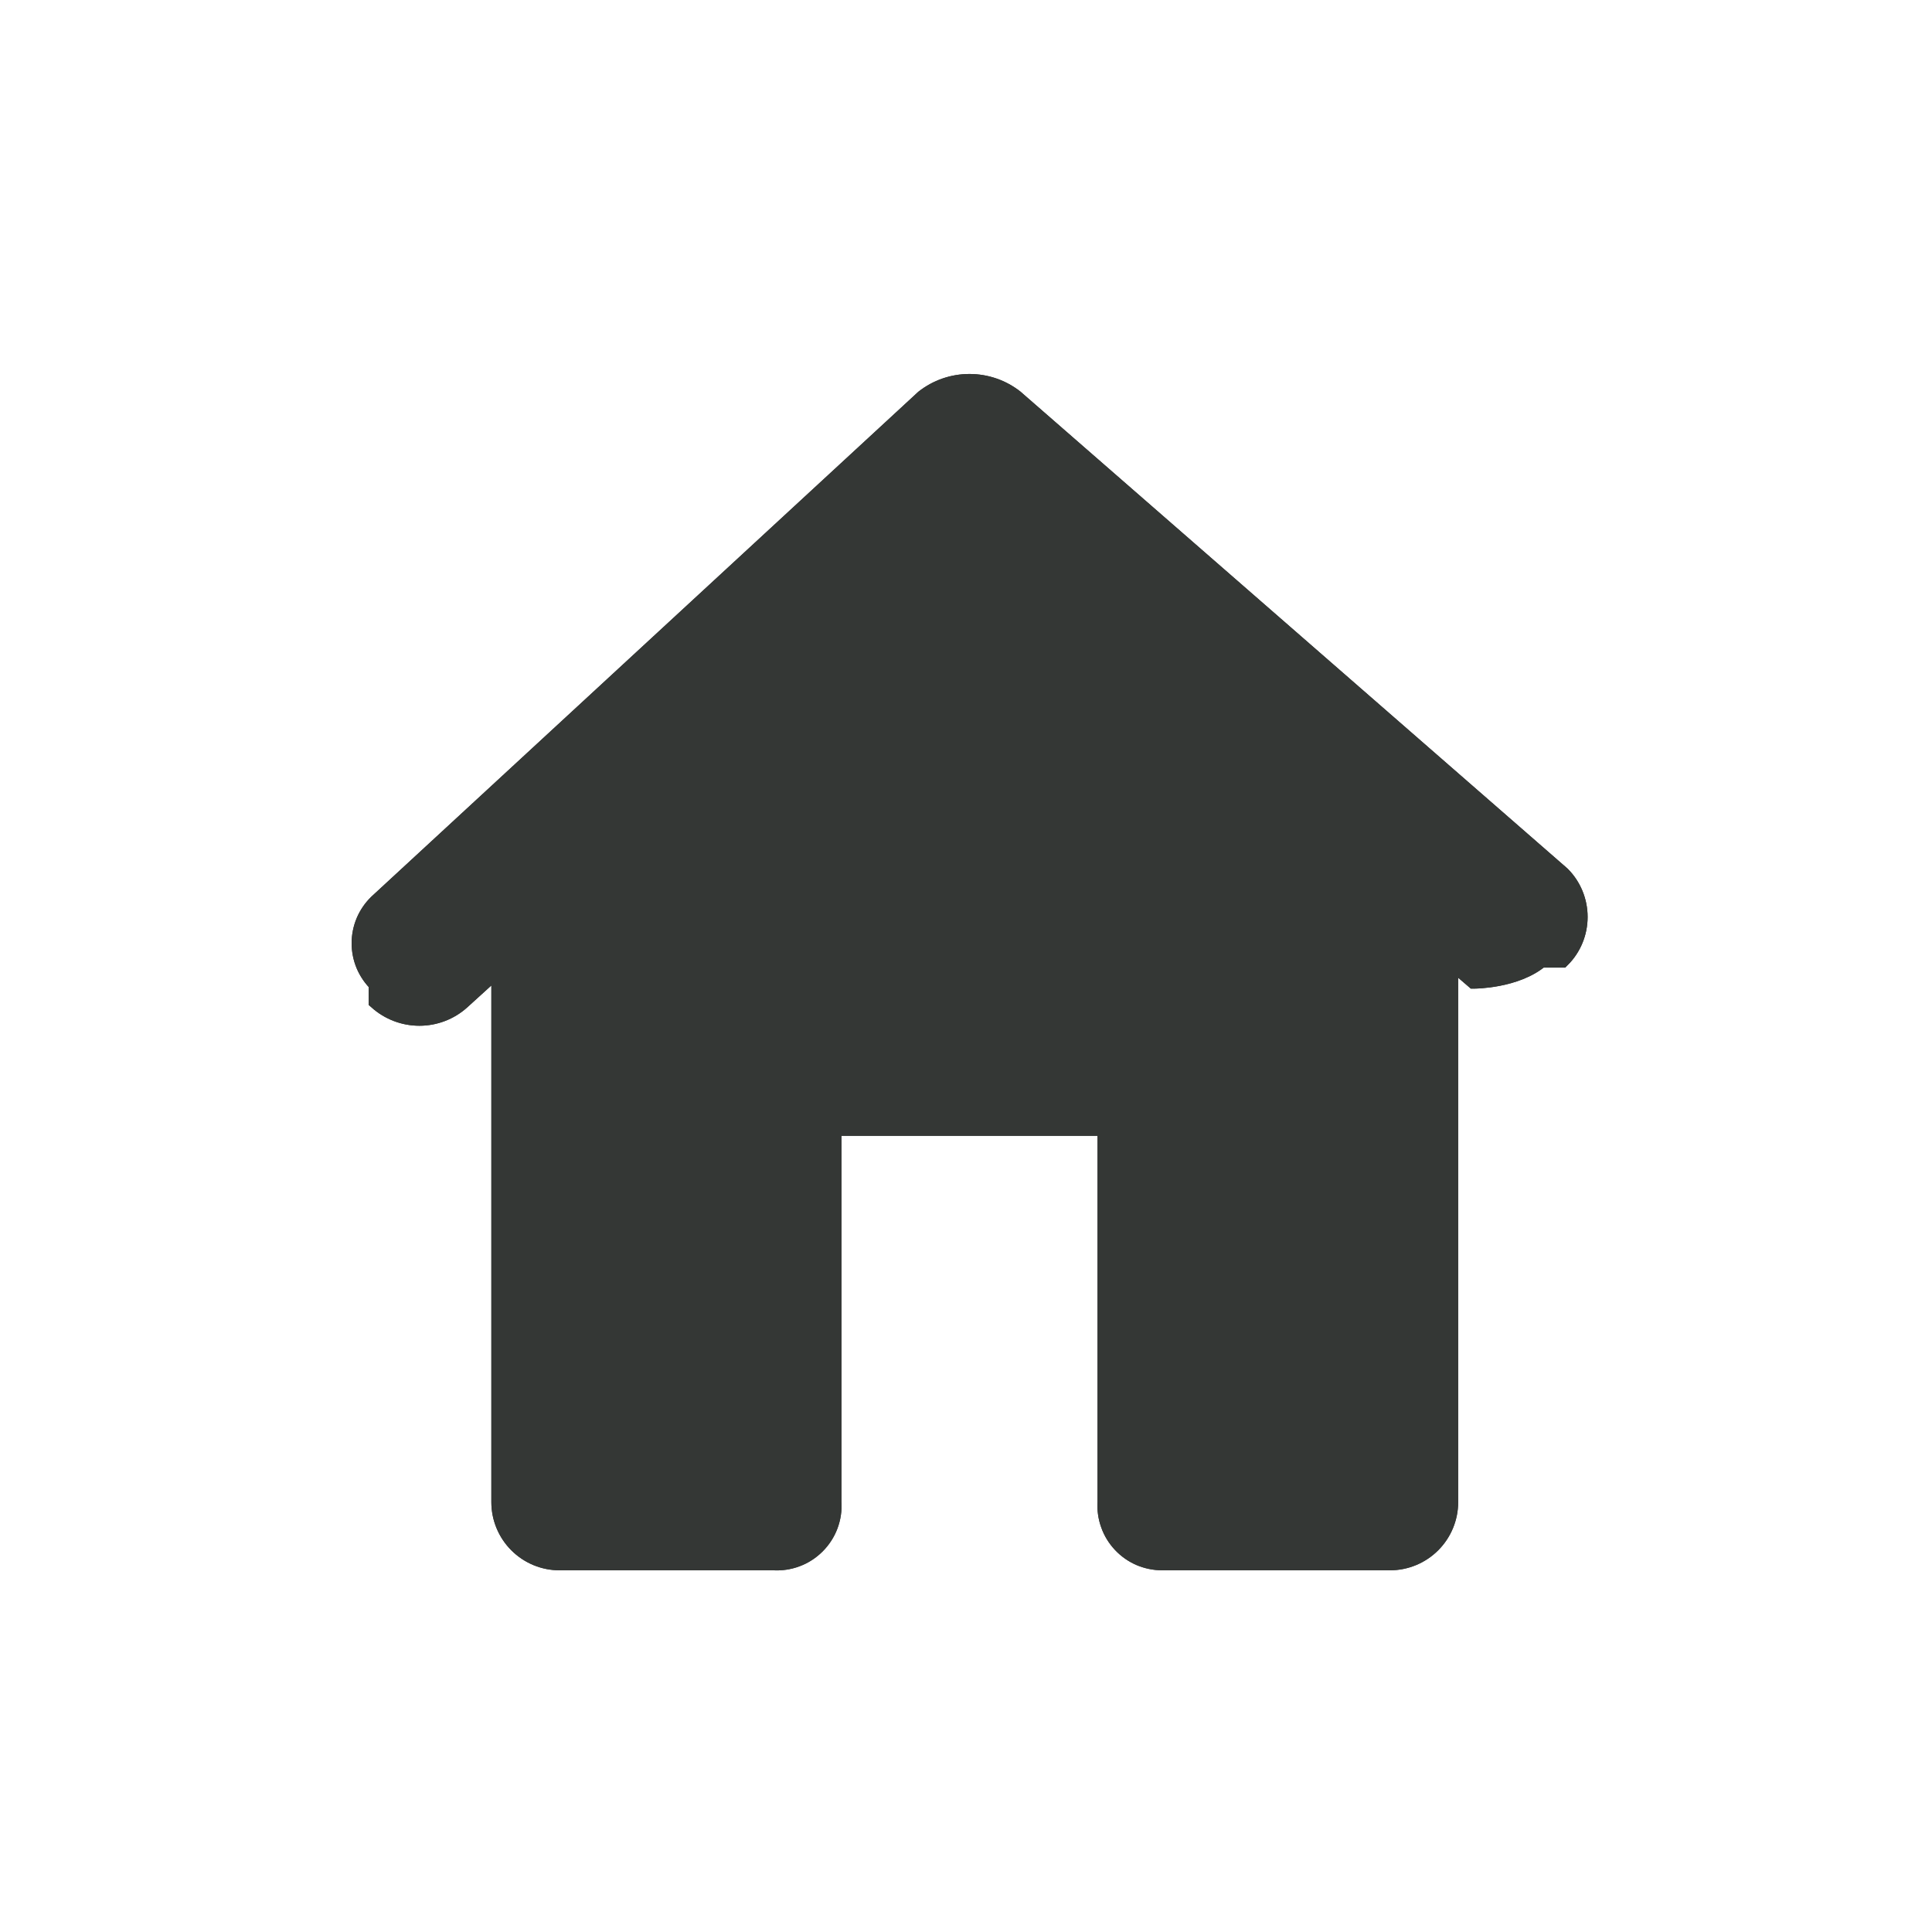 <svg width="28" height="28" viewBox="0 0 28 28" fill="none" xmlns="http://www.w3.org/2000/svg">
<path d="M22.633 13.898C22.794 13.737 22.884 13.518 22.884 13.289C22.884 13.061 22.794 12.841 22.633 12.68L14.711 5.773C14.523 5.625 14.29 5.545 14.05 5.545C13.811 5.545 13.578 5.625 13.39 5.773L5.468 13.086C5.39 13.162 5.328 13.252 5.285 13.353C5.243 13.453 5.221 13.561 5.221 13.67C5.221 13.779 5.243 13.887 5.285 13.987C5.328 14.087 5.39 14.178 5.468 14.254V14.508C5.636 14.658 5.853 14.741 6.078 14.741C6.303 14.741 6.52 14.658 6.687 14.508L7.246 14V21.77C7.246 21.998 7.337 22.218 7.499 22.38C7.661 22.542 7.88 22.633 8.109 22.633H11.207C11.322 22.64 11.438 22.623 11.546 22.582C11.654 22.542 11.752 22.478 11.834 22.396C11.915 22.315 11.979 22.217 12.02 22.108C12.06 22 12.078 21.885 12.07 21.77V16.336H16.031V21.77C16.024 21.88 16.04 21.992 16.078 22.096C16.115 22.201 16.174 22.296 16.25 22.377C16.326 22.458 16.418 22.523 16.52 22.567C16.622 22.61 16.732 22.633 16.843 22.633H20.144C20.373 22.633 20.593 22.542 20.755 22.38C20.917 22.218 21.008 21.998 21.008 21.77V13.898L21.363 14.203C21.363 14.203 21.972 14.203 22.328 13.898H22.633Z" fill="#343735"/>
<path fill-rule="evenodd" clip-rule="evenodd" d="M22.633 13.898C22.794 13.737 22.884 13.518 22.884 13.289C22.884 13.061 22.794 12.841 22.633 12.68L14.711 5.773C14.523 5.625 14.29 5.545 14.05 5.545C13.811 5.545 13.578 5.625 13.39 5.773L5.468 13.086C5.39 13.162 5.328 13.252 5.285 13.353C5.243 13.453 5.221 13.561 5.221 13.67C5.221 13.779 5.243 13.887 5.285 13.987C5.328 14.087 5.39 14.178 5.468 14.254V14.508C5.636 14.658 5.853 14.741 6.078 14.741C6.303 14.741 6.52 14.658 6.687 14.508L7.246 14V21.77C7.246 21.998 7.337 22.218 7.499 22.38C7.661 22.542 7.88 22.633 8.109 22.633H11.207C11.322 22.64 11.438 22.623 11.546 22.582C11.654 22.542 11.752 22.478 11.834 22.396C11.915 22.315 11.979 22.217 12.02 22.108C12.06 22 12.078 21.885 12.07 21.77V16.336H16.031V21.77C16.024 21.88 16.04 21.992 16.078 22.096C16.115 22.201 16.174 22.296 16.25 22.377C16.326 22.458 16.418 22.523 16.52 22.567C16.622 22.61 16.732 22.633 16.843 22.633H20.144C20.373 22.633 20.593 22.542 20.755 22.38C20.917 22.218 21.008 21.998 21.008 21.77V13.898L21.363 14.203C21.363 14.203 21.972 14.203 22.328 13.898H22.633Z" fill="#343735"/>
<path d="M22.633 13.898C22.794 13.737 22.884 13.518 22.884 13.289C22.884 13.061 22.794 12.841 22.633 12.68L14.711 5.773C14.523 5.625 14.29 5.545 14.05 5.545C13.811 5.545 13.578 5.625 13.39 5.773L5.468 13.086C5.39 13.162 5.328 13.252 5.285 13.353C5.243 13.453 5.221 13.561 5.221 13.67C5.221 13.779 5.243 13.887 5.285 13.987C5.328 14.087 5.39 14.178 5.468 14.254V14.508C5.636 14.658 5.853 14.741 6.078 14.741C6.303 14.741 6.52 14.658 6.687 14.508L7.246 14V21.77C7.246 21.998 7.337 22.218 7.499 22.38C7.661 22.542 7.88 22.633 8.109 22.633H11.207C11.322 22.64 11.438 22.623 11.546 22.582C11.654 22.542 11.752 22.478 11.834 22.396C11.915 22.315 11.979 22.217 12.02 22.108C12.06 22 12.078 21.885 12.07 21.77V16.336H16.031V21.77C16.024 21.88 16.04 21.992 16.078 22.096C16.115 22.201 16.174 22.296 16.25 22.377C16.326 22.458 16.418 22.523 16.52 22.567C16.622 22.61 16.732 22.633 16.843 22.633H20.144C20.373 22.633 20.593 22.542 20.755 22.38C20.917 22.218 21.008 21.998 21.008 21.77V13.898L21.363 14.203C21.363 14.203 21.972 14.203 22.328 13.898H22.633Z" stroke="#343735" stroke-width="0.25" stroke-miterlimit="10"/>
<path fill-rule="evenodd" clip-rule="evenodd" d="M22.633 13.898C22.794 13.737 22.884 13.518 22.884 13.289C22.884 13.061 22.794 12.841 22.633 12.68L14.711 5.773C14.523 5.625 14.29 5.545 14.05 5.545C13.811 5.545 13.578 5.625 13.39 5.773L5.468 13.086C5.39 13.162 5.328 13.252 5.285 13.353C5.243 13.453 5.221 13.561 5.221 13.67C5.221 13.779 5.243 13.887 5.285 13.987C5.328 14.087 5.39 14.178 5.468 14.254V14.508C5.636 14.658 5.853 14.741 6.078 14.741C6.303 14.741 6.52 14.658 6.687 14.508L7.246 14V21.77C7.246 21.998 7.337 22.218 7.499 22.38C7.661 22.542 7.88 22.633 8.109 22.633H11.207C11.322 22.64 11.438 22.623 11.546 22.582C11.654 22.542 11.752 22.478 11.834 22.396C11.915 22.315 11.979 22.217 12.02 22.108C12.06 22 12.078 21.885 12.07 21.77V16.336H16.031V21.77C16.024 21.88 16.04 21.992 16.078 22.096C16.115 22.201 16.174 22.296 16.25 22.377C16.326 22.458 16.418 22.523 16.52 22.567C16.622 22.61 16.732 22.633 16.843 22.633H20.144C20.373 22.633 20.593 22.542 20.755 22.38C20.917 22.218 21.008 21.998 21.008 21.77V13.898L21.363 14.203C21.363 14.203 21.972 14.203 22.328 13.898H22.633Z" stroke="#343735" stroke-width="0.25" stroke-miterlimit="10"/>
</svg>
